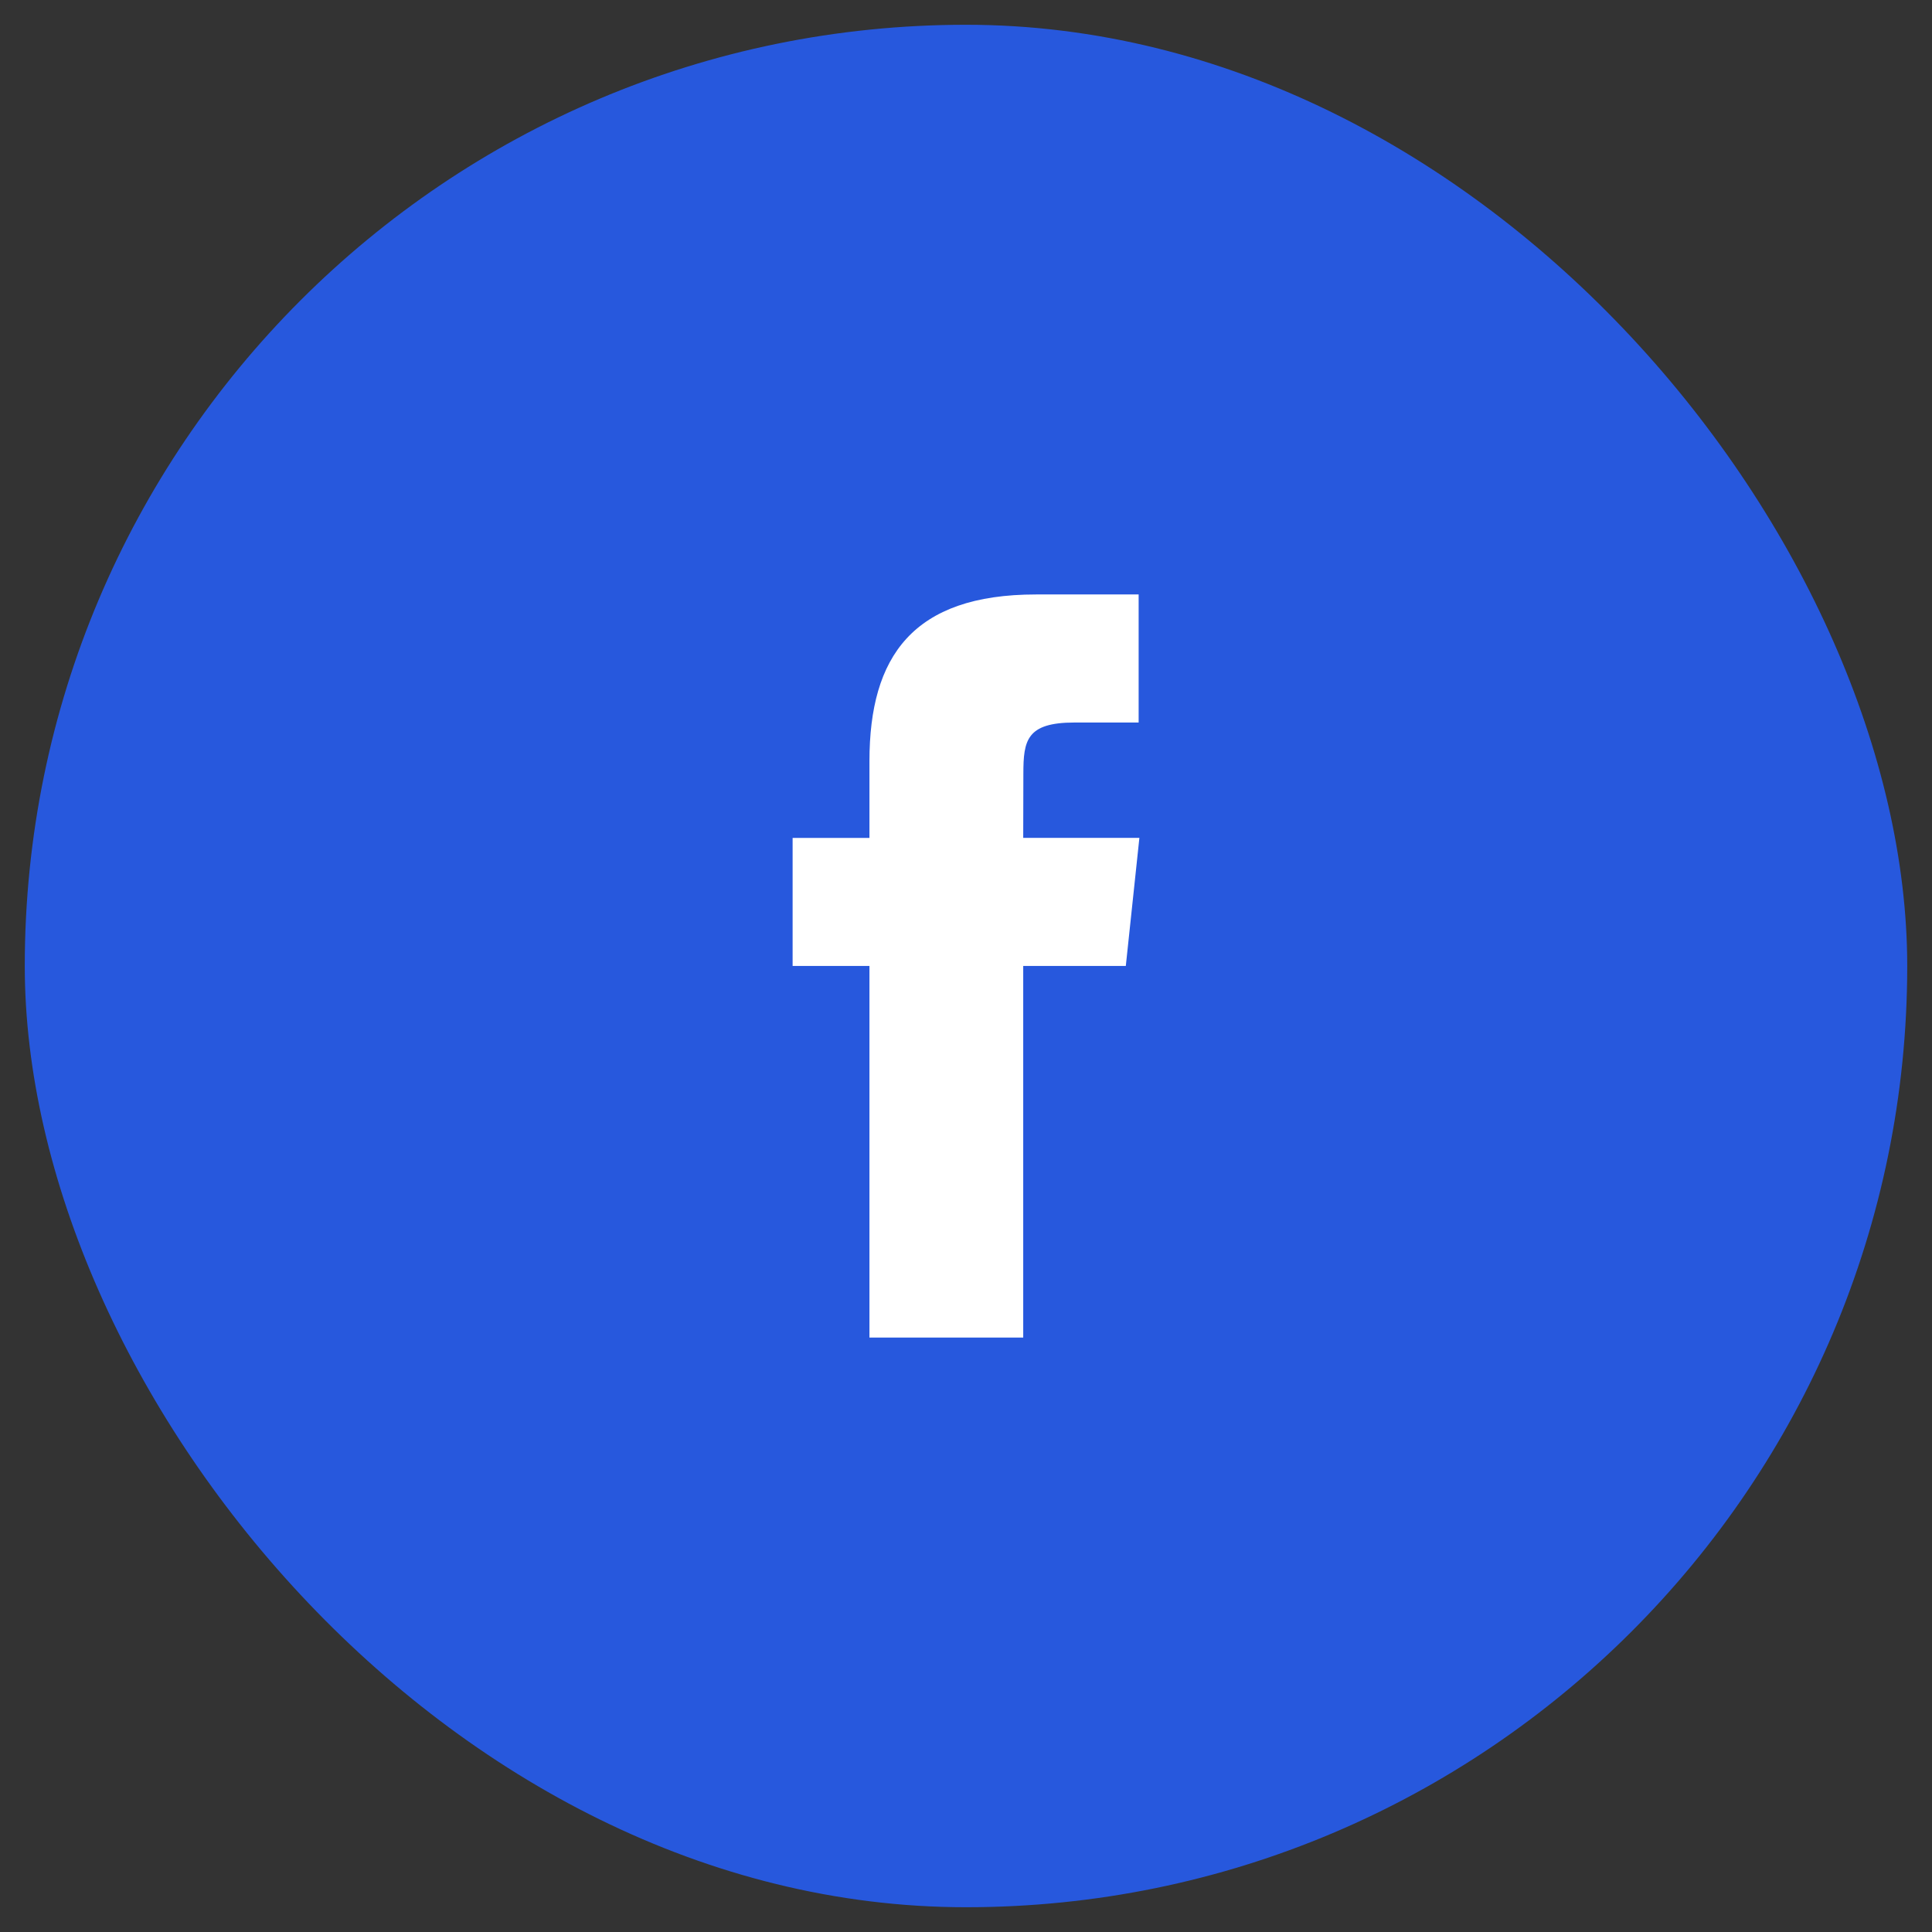 <svg xmlns="http://www.w3.org/2000/svg" width="39" height="39" viewBox="0 0 39 39" fill="#2758dd">
<rect x="0" y="0" width="39" height="39" fill="#333333" stroke="none"/>
<rect opacity="1" x="0.5" y="0.5" width="38" height="38" rx="19" stroke=""/>
<path fill-rule="evenodd" clip-rule="evenodd" d="M17.551 27V19.499H16V16.915H17.551V15.363C17.551 13.254 18.426 12 20.914 12H22.985V14.585H21.691C20.722 14.585 20.658 14.946 20.658 15.62L20.655 16.914H23L22.726 19.499H20.655V27H17.551Z" fill="#fff"/>
</svg>